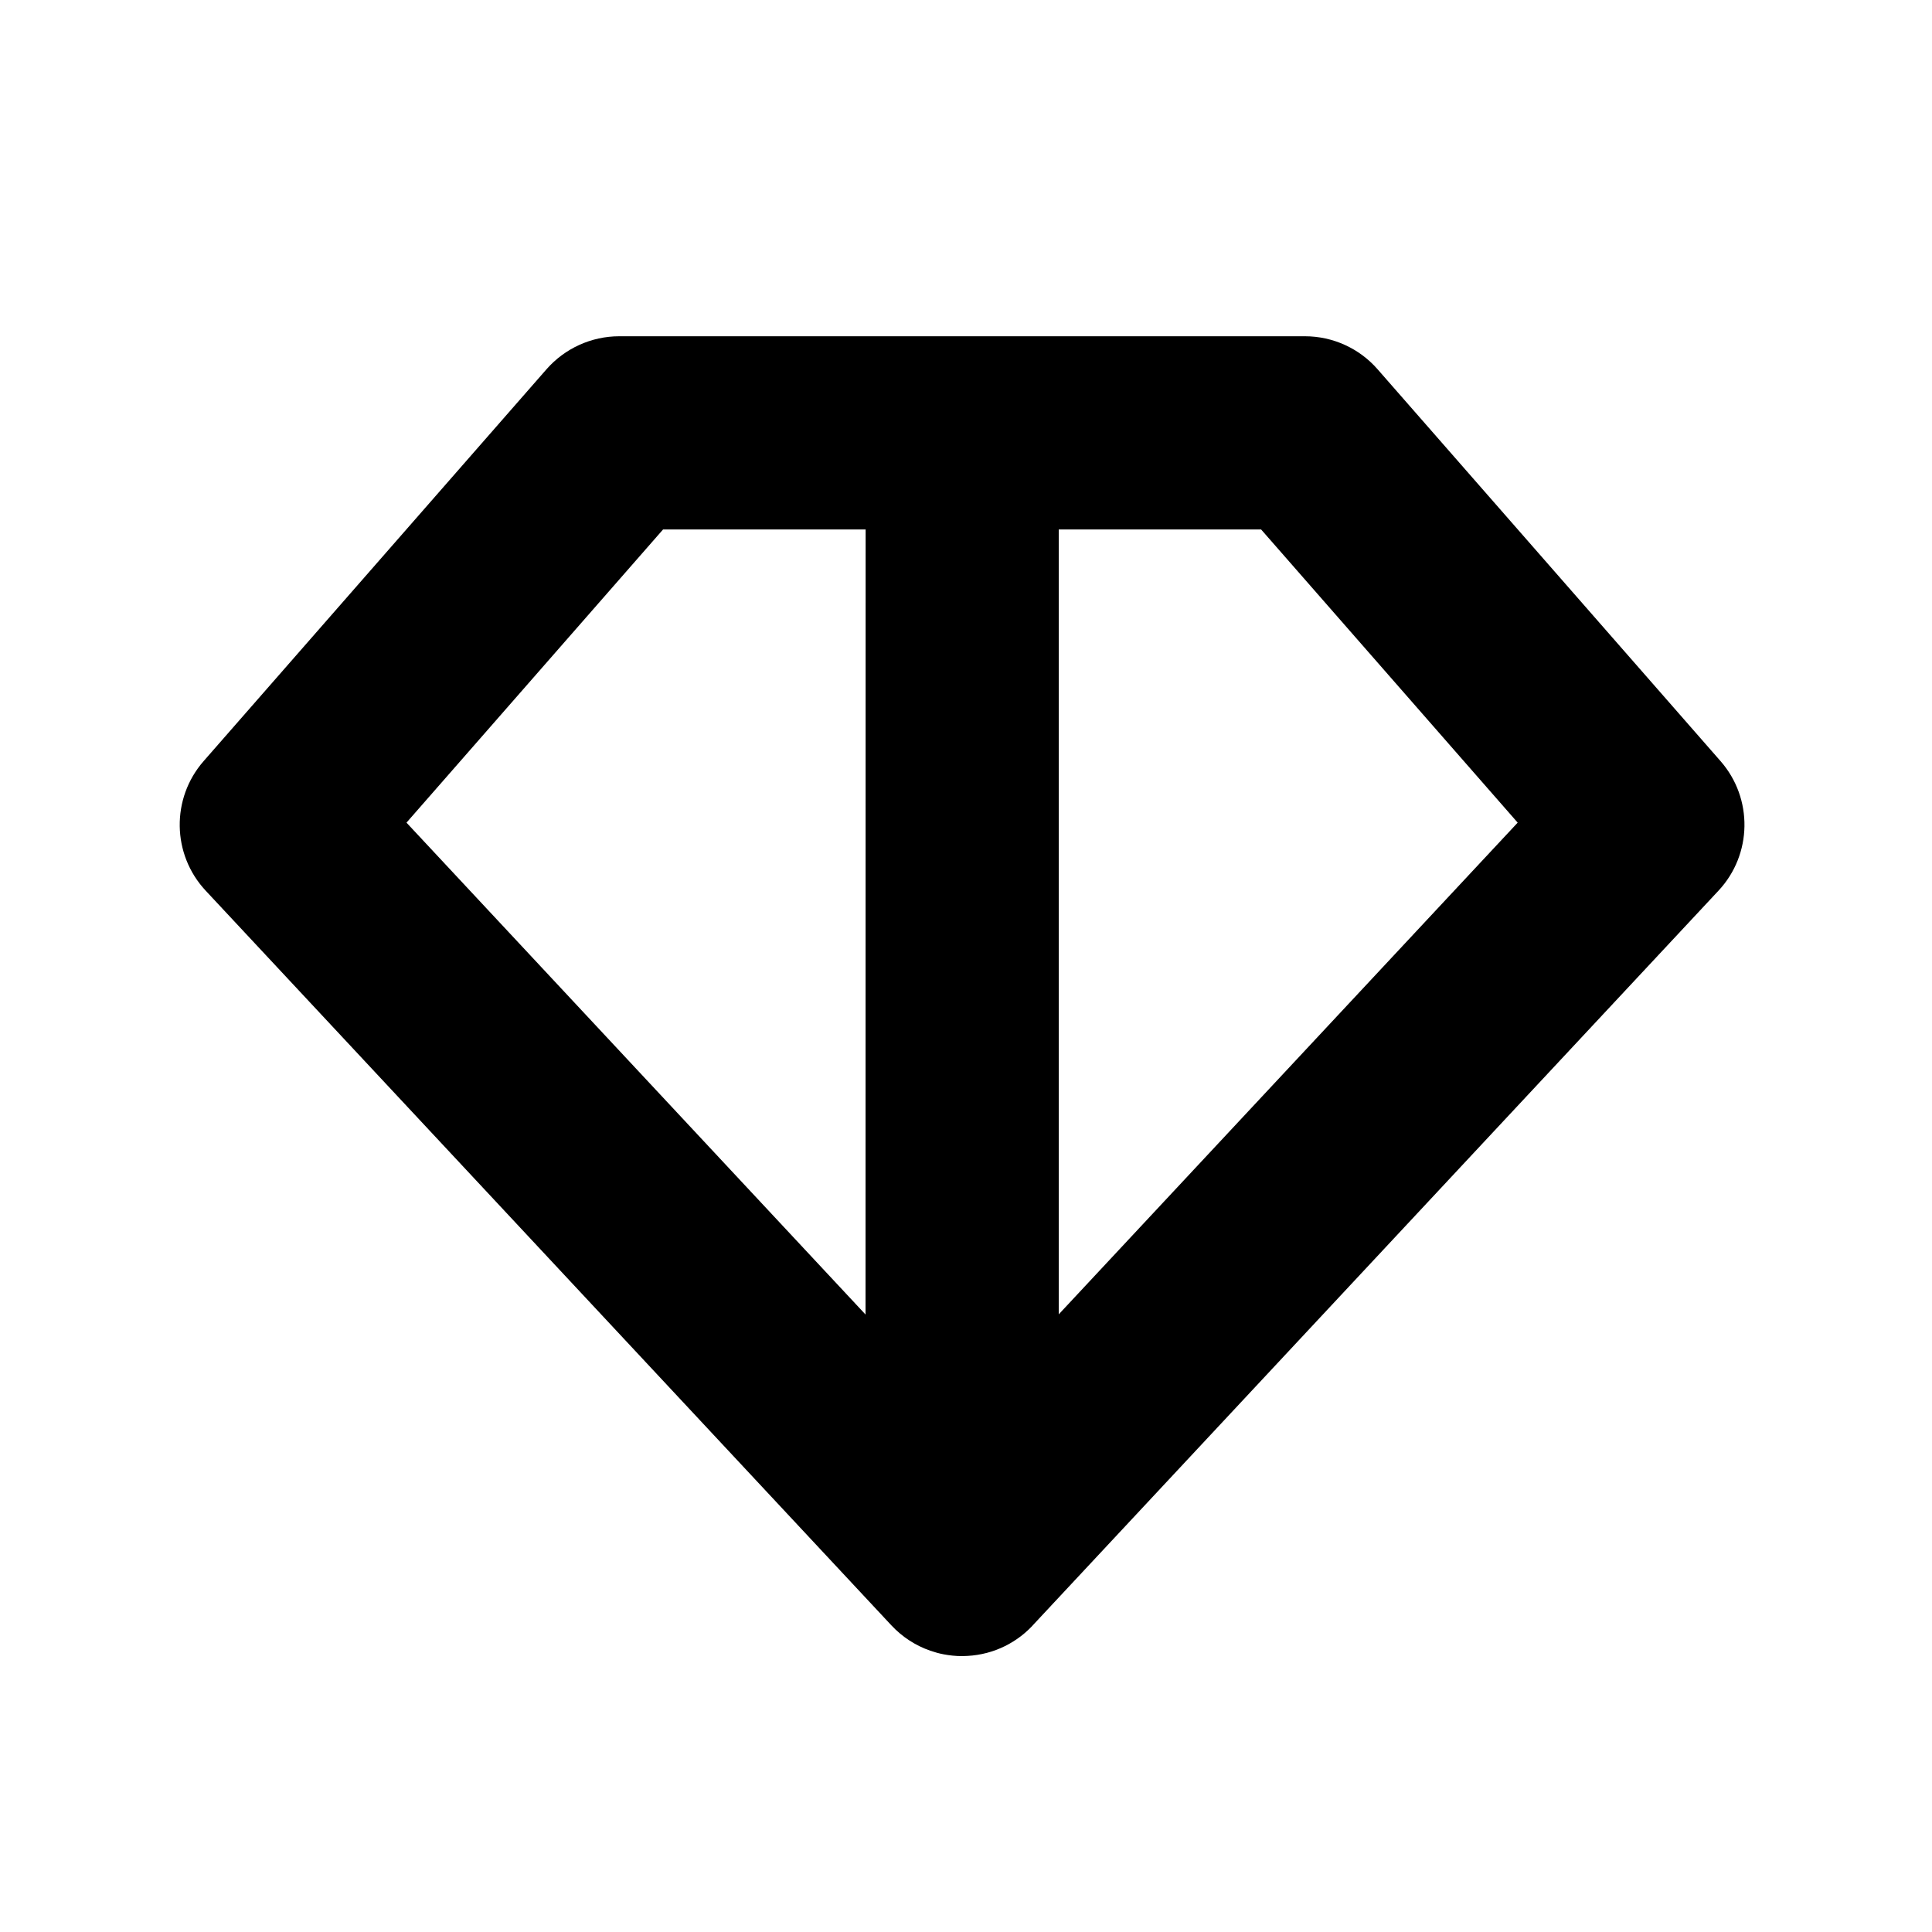 <svg width="20" height="20" viewBox="0 0 20 20" fill="current" xmlns="http://www.w3.org/2000/svg">
<path fill-rule="evenodd" clip-rule="evenodd" d="M6.41 3.481C6.122 3.481 5.847 3.606 5.657 3.823L2.108 7.879C1.77 8.265 1.779 8.845 2.129 9.22L9.228 16.826C9.34 16.946 9.478 17.035 9.63 17.088C9.674 17.103 9.719 17.116 9.766 17.125C9.829 17.137 9.894 17.144 9.959 17.144C9.978 17.144 9.996 17.143 10.015 17.142C10.292 17.127 10.539 17 10.711 16.804L17.79 9.22C18.14 8.845 18.149 8.265 17.811 7.879L14.261 3.823C14.072 3.606 13.797 3.481 13.509 3.481H6.41ZM10.96 13.606L15.711 8.516L13.055 5.481H10.96L10.96 13.606ZM8.961 5.481H6.864L4.208 8.516L8.96 13.608L8.961 5.481Z" fill="current"/>
</svg>
